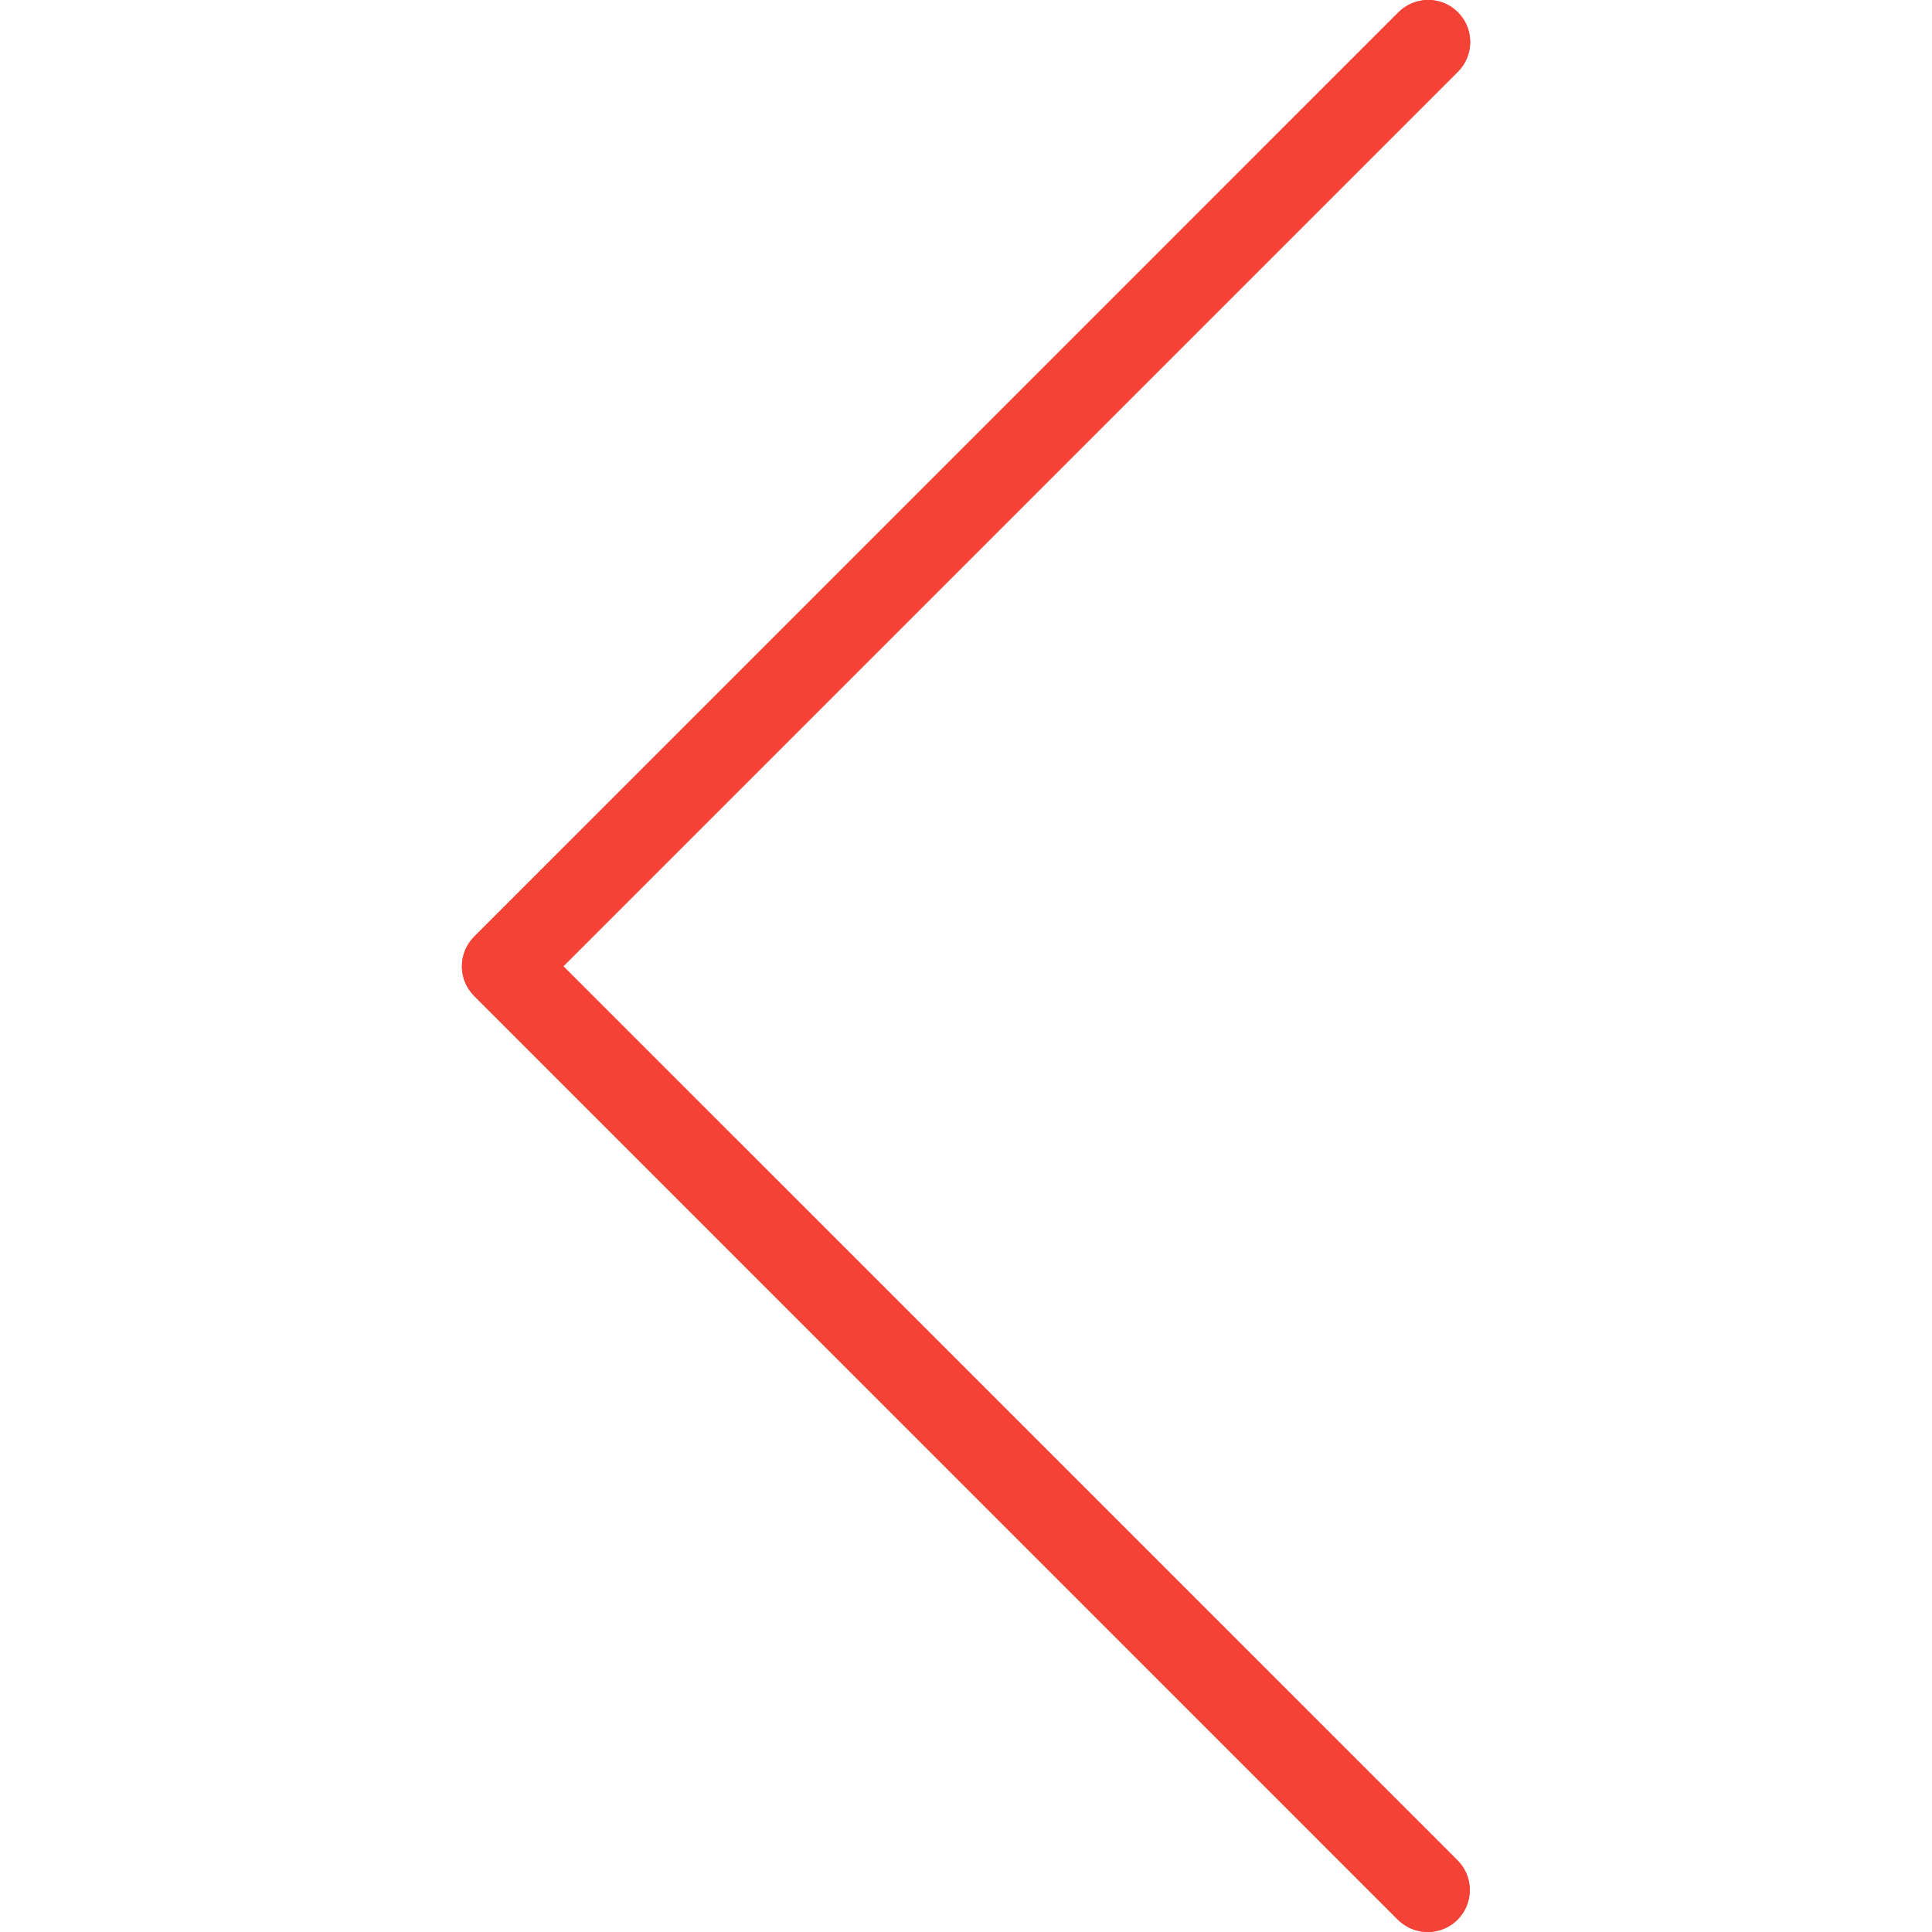 <svg width="24" height="24" viewBox="0 0 24 24" fill="none" xmlns="http://www.w3.org/2000/svg">
<g clip-path="url(#clip0)">
<path d="M17.736 24C17.597 24 17.465 23.945 17.366 23.848L5.891 12.372C5.687 12.169 5.687 11.838 5.891 11.635L17.366 0.159C17.567 -0.048 17.897 -0.054 18.104 0.146C18.311 0.347 18.317 0.677 18.117 0.884C18.113 0.888 18.108 0.893 18.104 0.897L6.998 12.003L18.105 23.109C18.309 23.312 18.309 23.643 18.106 23.847C18.008 23.945 17.875 24 17.736 24Z" fill="#F44336"/>
<path d="M17.736 24C17.597 24 17.465 23.945 17.366 23.848L5.891 12.372C5.687 12.169 5.687 11.838 5.891 11.635L17.366 0.159C17.567 -0.048 17.897 -0.054 18.104 0.146C18.311 0.347 18.317 0.677 18.117 0.884C18.113 0.888 18.108 0.893 18.104 0.897L6.998 12.003L18.105 23.109C18.309 23.312 18.309 23.643 18.106 23.847C18.008 23.945 17.875 24 17.736 24Z" fill="#F44336"/>
</g>
<defs>
<clipPath id="clip0">
<rect width="24" height="24" fill="white"/>
</clipPath>
</defs>
</svg>
